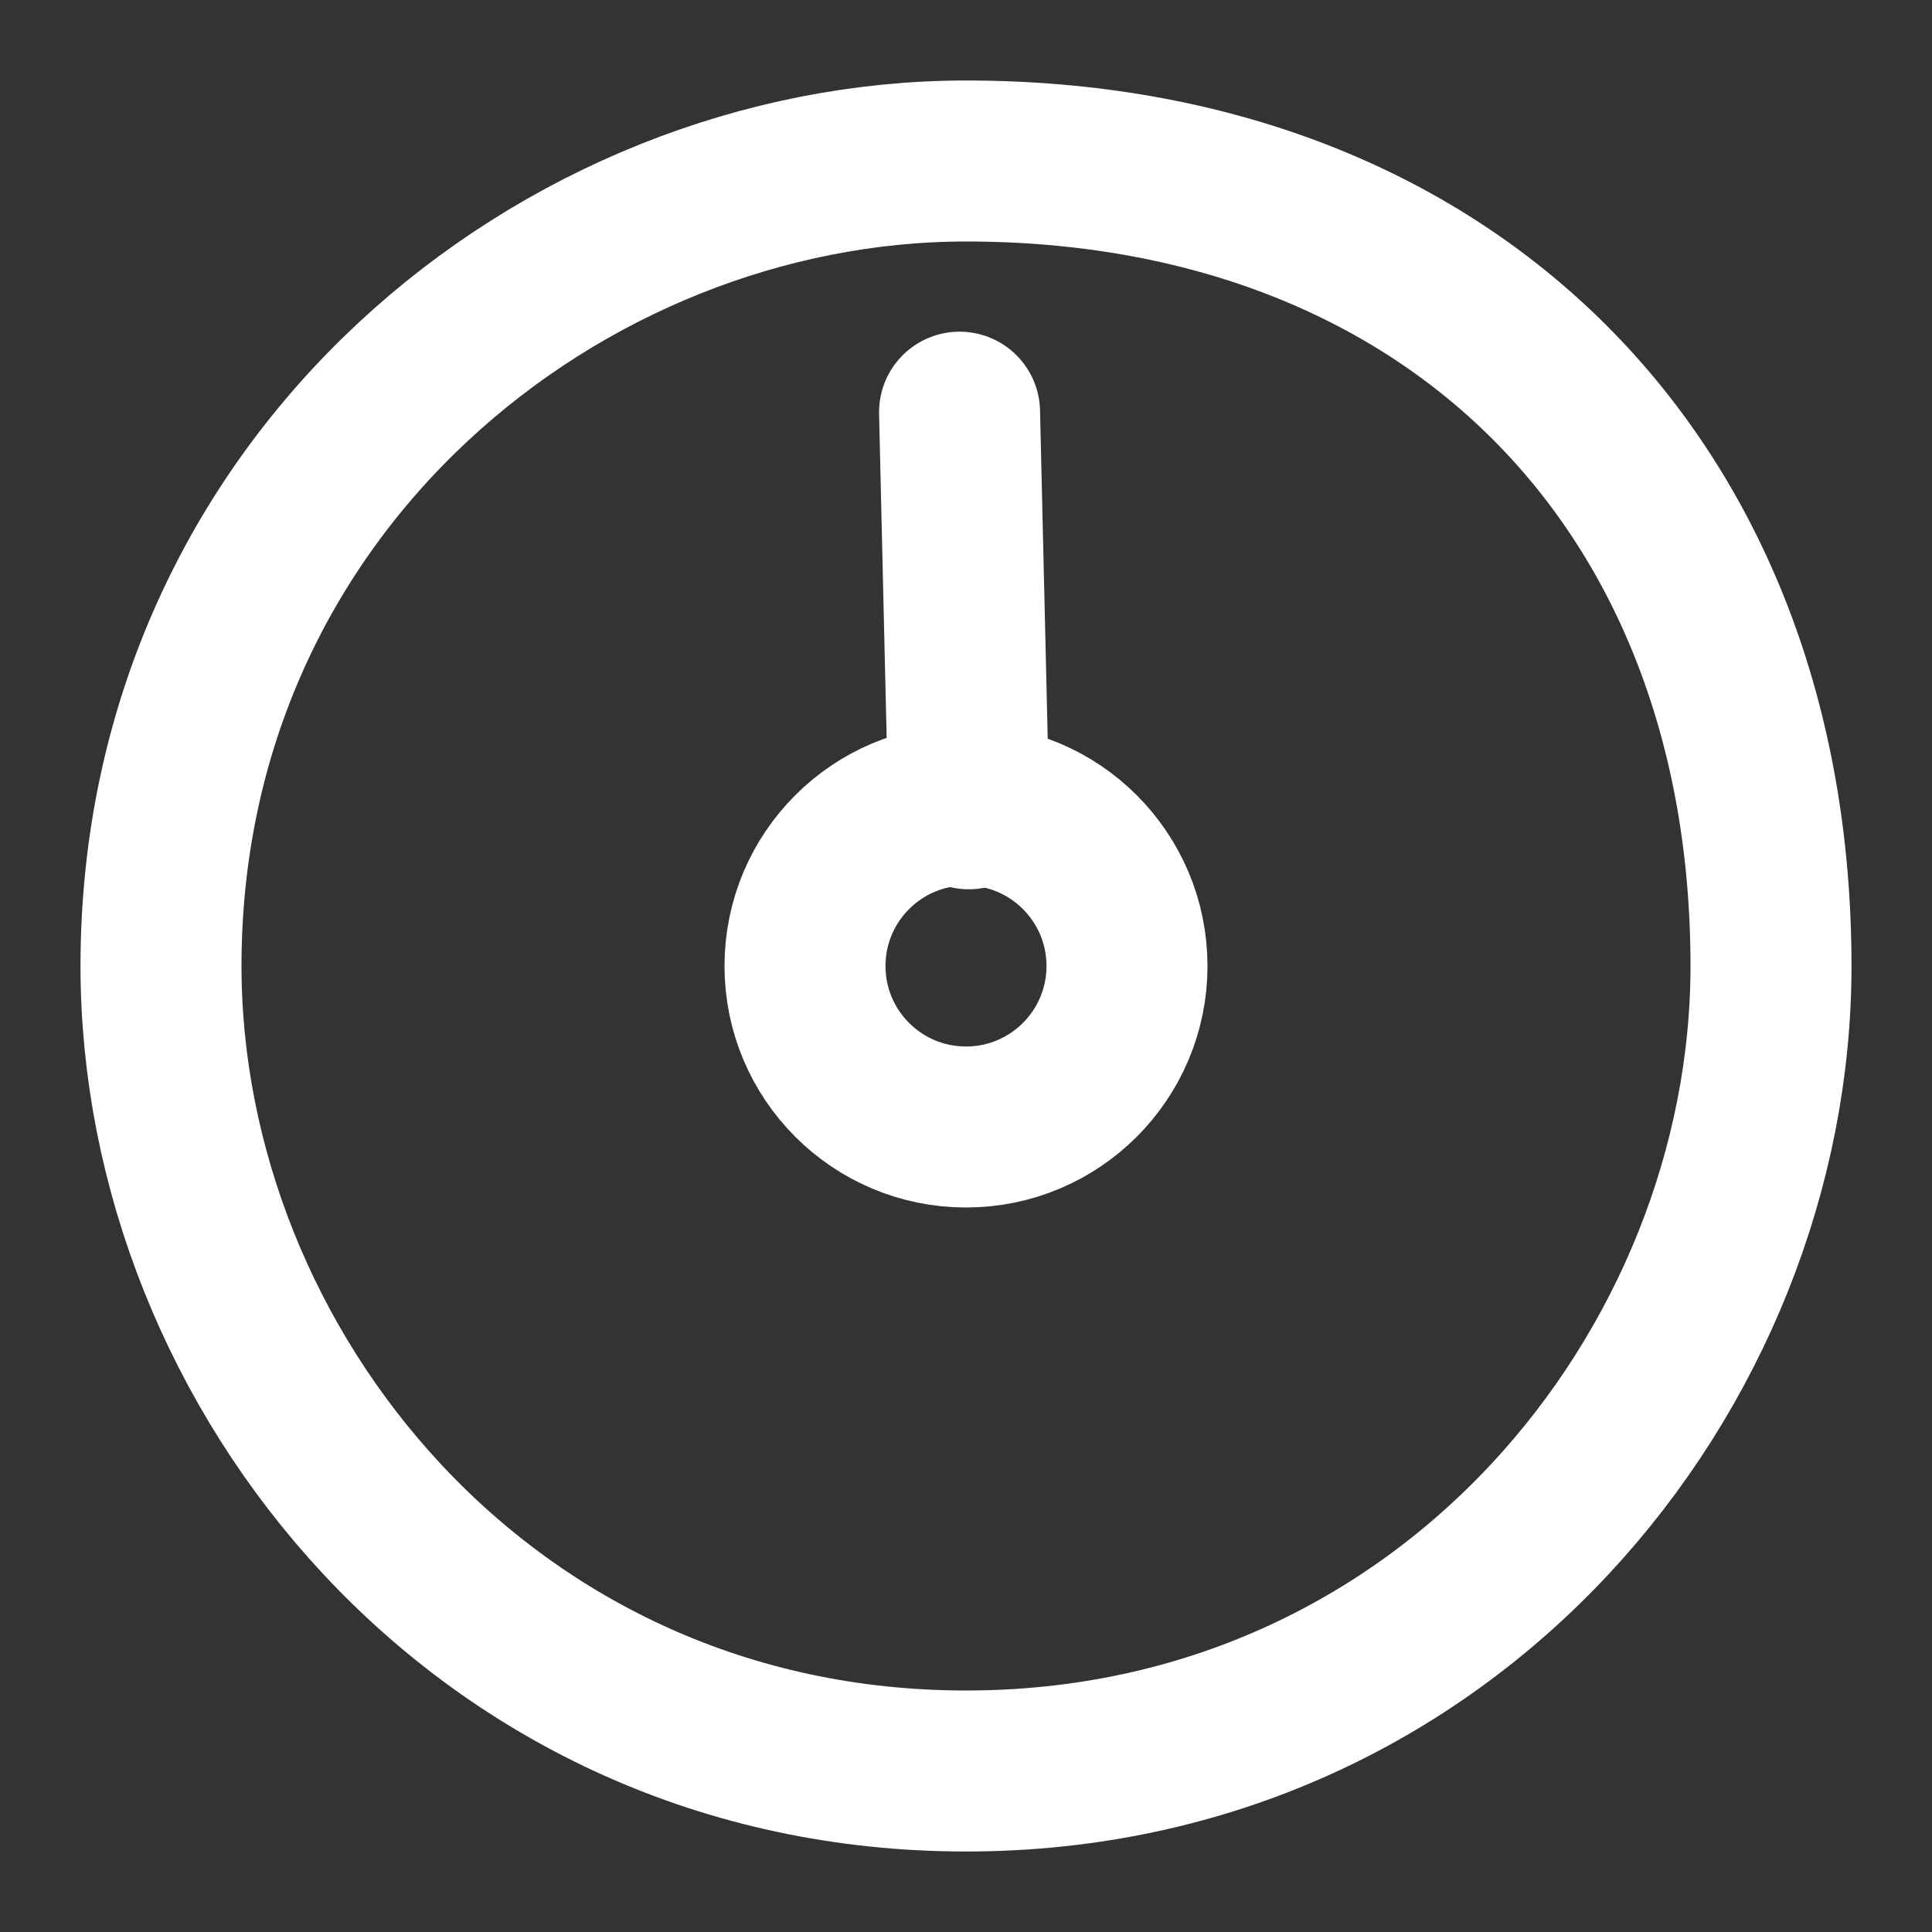 <svg viewBox="0 0 24 24">
    <rect x="0" y="0" width="24" height="24" fill="#333333" stroke="none"/>
    <g>
        <g fill="none" fill-rule="evenodd" stroke="none" stroke-linecap="round" stroke-linejoin="round" stroke-width="1">
            <circle cx="12" cy="12" r="2" stroke="white" stroke-width="2" fill="none" />
            <line id="Path" stroke="white" stroke-width="2" transform="translate(15.52, 8.501) rotate(-1.34) translate(-15.52, -8.501) " x1="12" x2="12" y1="9.965" y2="5.037"/>
            <path d="M12,2 C7,2 2,6 2,12 C2,17 6,22 12,22 C18,22 22,17 22,12 C22,6 18,2 12,2 Z" id="Path" stroke="white" stroke-width="2"/>
        </g>
    </g>
</svg>